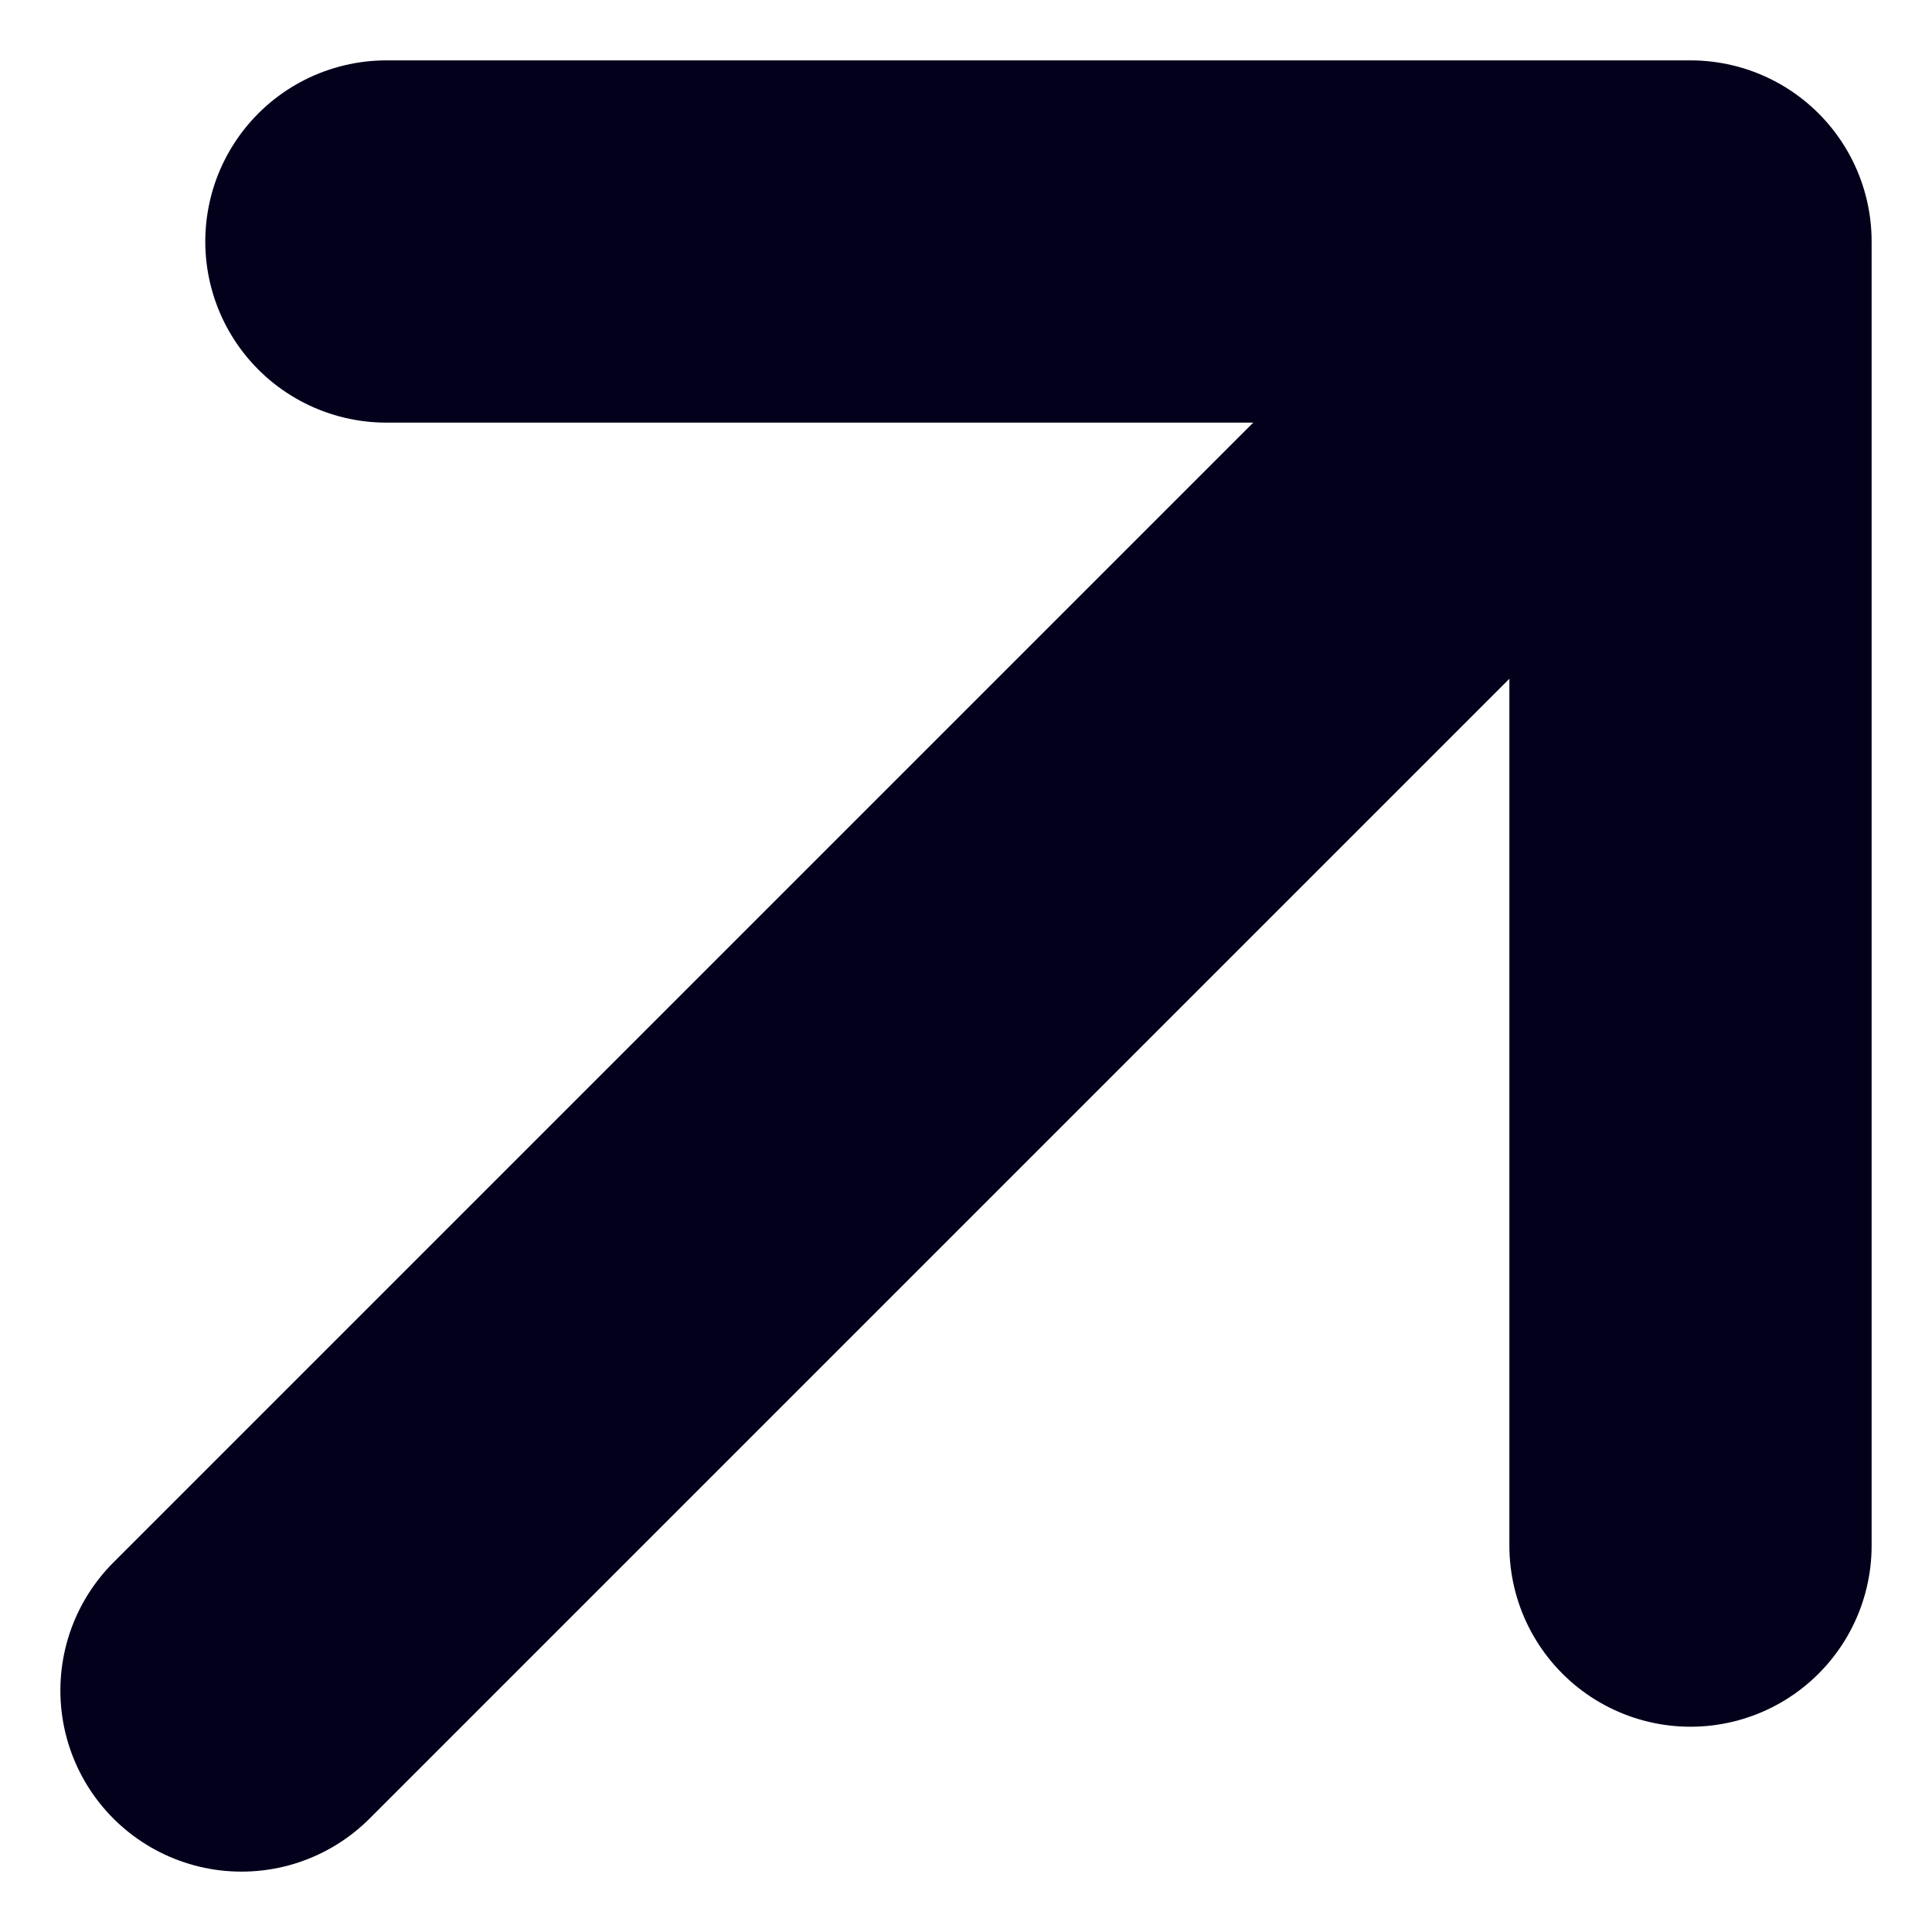 <svg width="16" height="16" viewBox="0 0 16 16" fill="none" xmlns="http://www.w3.org/2000/svg">
<path d="M2 14L14 2M14 2H3.2M14 2V12.8" stroke="#03001C" stroke-width="3" stroke-linecap="round" stroke-linejoin="round"/>
</svg>
